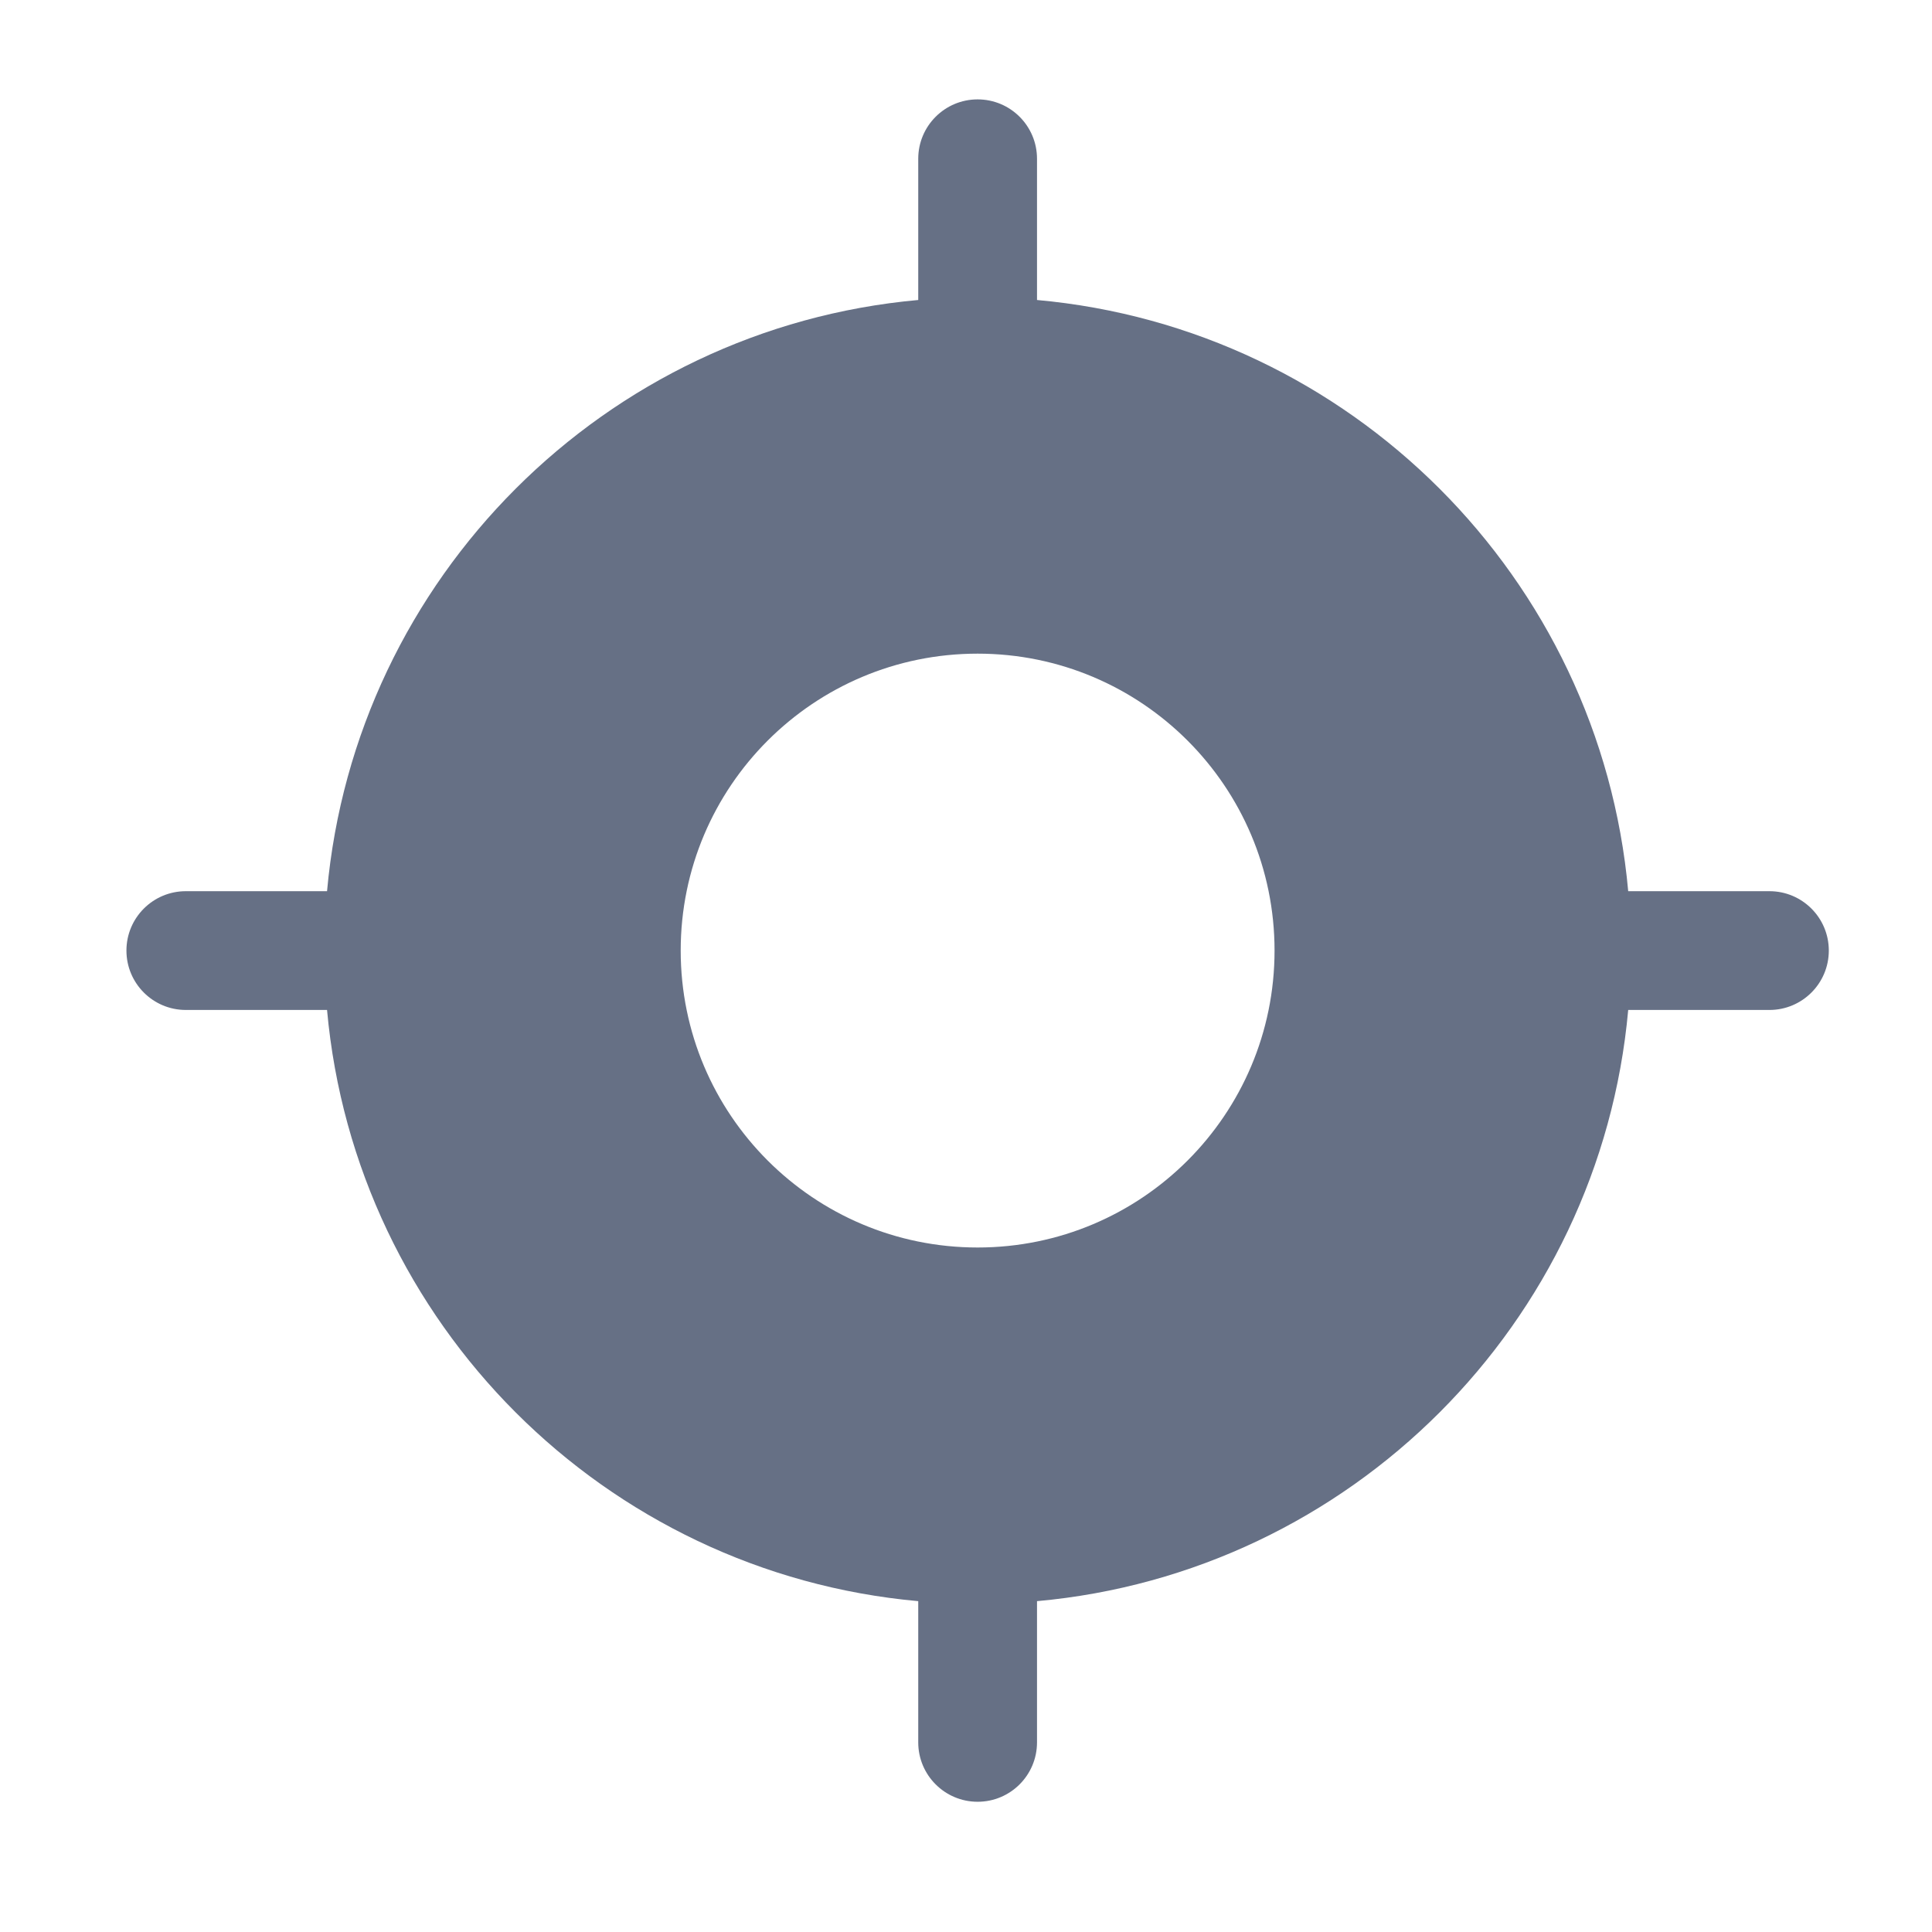 <svg width="61" height="61" viewBox="0 0 61 61" fill="none" xmlns="http://www.w3.org/2000/svg">
<path fill-rule="evenodd" clip-rule="evenodd" d="M32.742 5.013C32.742 3.977 31.903 3.138 30.867 3.138C29.832 3.138 28.992 3.977 28.992 5.013V9.472C19.098 10.363 11.218 18.243 10.326 28.138H5.867C4.832 28.138 3.992 28.977 3.992 30.013C3.992 31.048 4.832 31.888 5.867 31.888H10.326C11.218 41.782 19.098 49.662 28.992 50.554V55.013C28.992 56.048 29.832 56.888 30.867 56.888C31.903 56.888 32.742 56.048 32.742 55.013V50.554C42.637 49.662 50.517 41.782 51.408 31.888H55.867C56.903 31.888 57.742 31.048 57.742 30.013C57.742 28.977 56.903 28.138 55.867 28.138H51.408C50.517 18.243 42.637 10.363 32.742 9.472V5.013ZM21.492 30.013C21.492 24.835 25.689 20.638 30.867 20.638C36.045 20.638 40.242 24.835 40.242 30.013C40.242 35.19 36.045 39.388 30.867 39.388C25.689 39.388 21.492 35.19 21.492 30.013Z" fill="#667085"/>
</svg>
